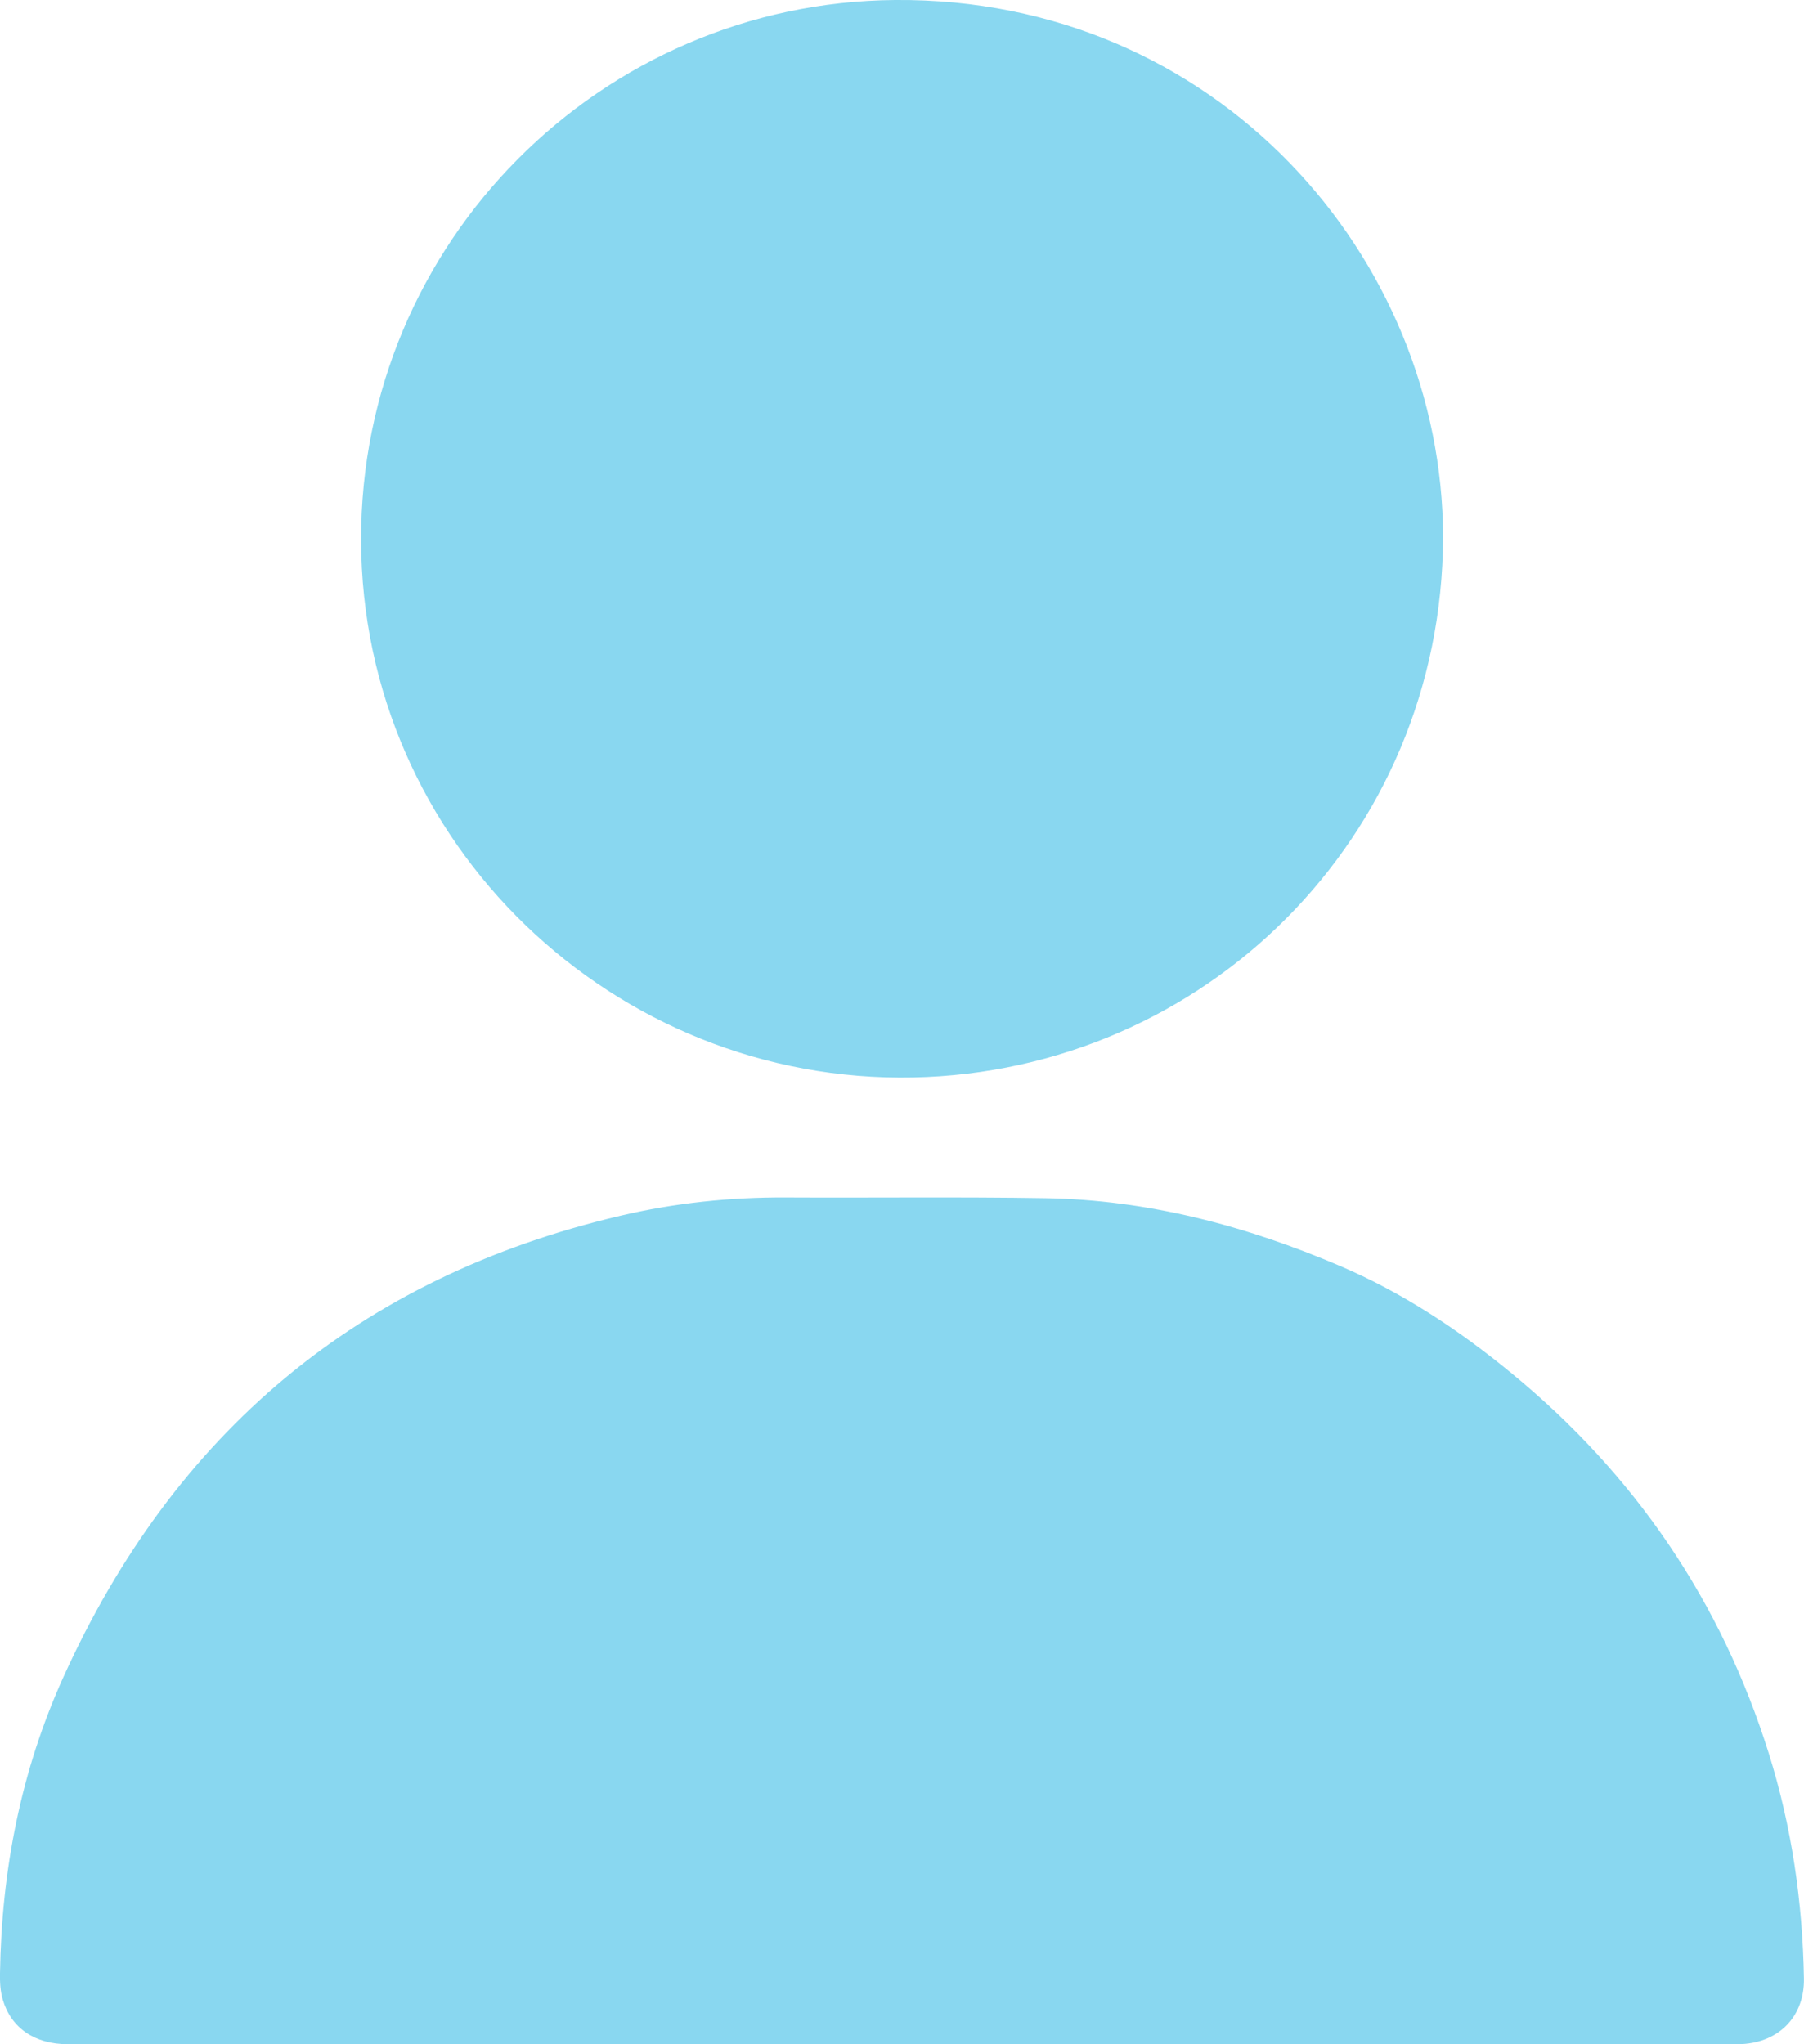 <svg width="45" height="51" viewBox="0 0 45 51" fill="none" xmlns="http://www.w3.org/2000/svg">
<g id="Capa_1" clip-path="url(#clip0_467_612)">
<path id="Vector" d="M22.47 50.999C15.544 50.999 8.616 50.999 1.69 50.999C0.867 50.999 0.28 50.597 0.07 49.891C0.006 49.674 -0.004 49.451 -0 49.226C0.04 46.659 0.521 44.178 1.583 41.836C4.336 35.76 8.935 31.866 15.481 30.329C16.837 30.01 18.221 29.866 19.62 29.874C21.77 29.885 23.922 29.857 26.071 29.892C28.645 29.933 31.086 30.583 33.443 31.59C35.003 32.258 36.399 33.187 37.7 34.256C40.783 36.786 42.934 39.949 44.124 43.751C44.695 45.577 44.965 47.45 44.998 49.36C45.015 50.295 44.389 50.947 43.45 50.996C43.359 51 43.267 50.998 43.176 50.998C36.273 50.998 29.372 50.998 22.47 50.998V50.999Z" fill="#89D7F0"/>
<path id="Vector_2" d="M35.997 13.408C35.967 20.917 30.024 26.731 22.778 26.88C15.33 27.034 9.02 21.055 9.007 13.469C8.995 6.048 14.992 0.057 22.331 -5.36574e-05C30.342 -0.062 35.986 6.418 35.997 13.408Z" fill="#89D7F0"/>
</g>
<defs>
<clipPath id="clip0_467_612">
<rect width="45" height="51" fill="white"/>
</clipPath>
</defs>
</svg>
